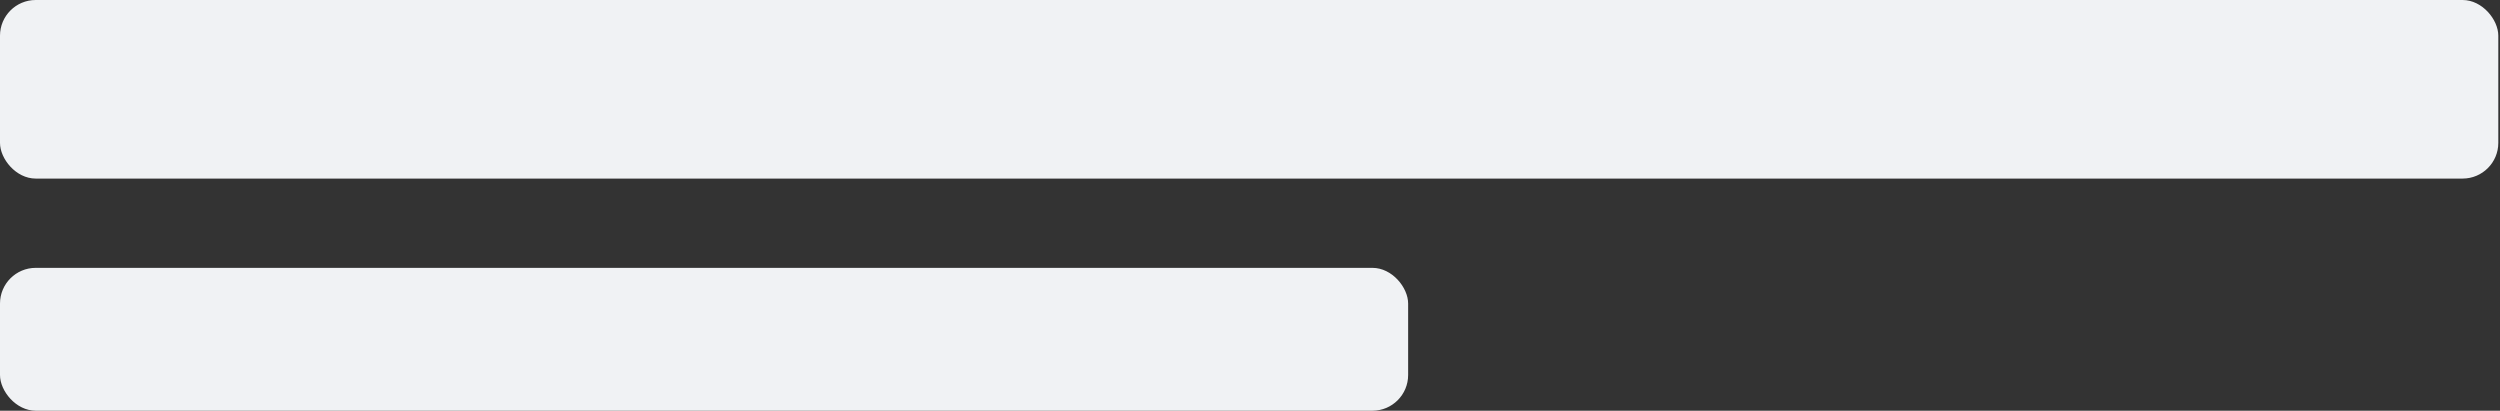 <svg width="280" height="46" viewBox="0 0 280 46" fill="none" xmlns="http://www.w3.org/2000/svg">
<rect x="0" y="0" width="280" height="46" fill="#333333" stroke="none"/>
<rect width="279.81" height="20" rx="4" fill="#F0F2F4"/>
<rect y="30" width="157.711" height="16" rx="4" fill="#F0F2F4"/>
</svg>